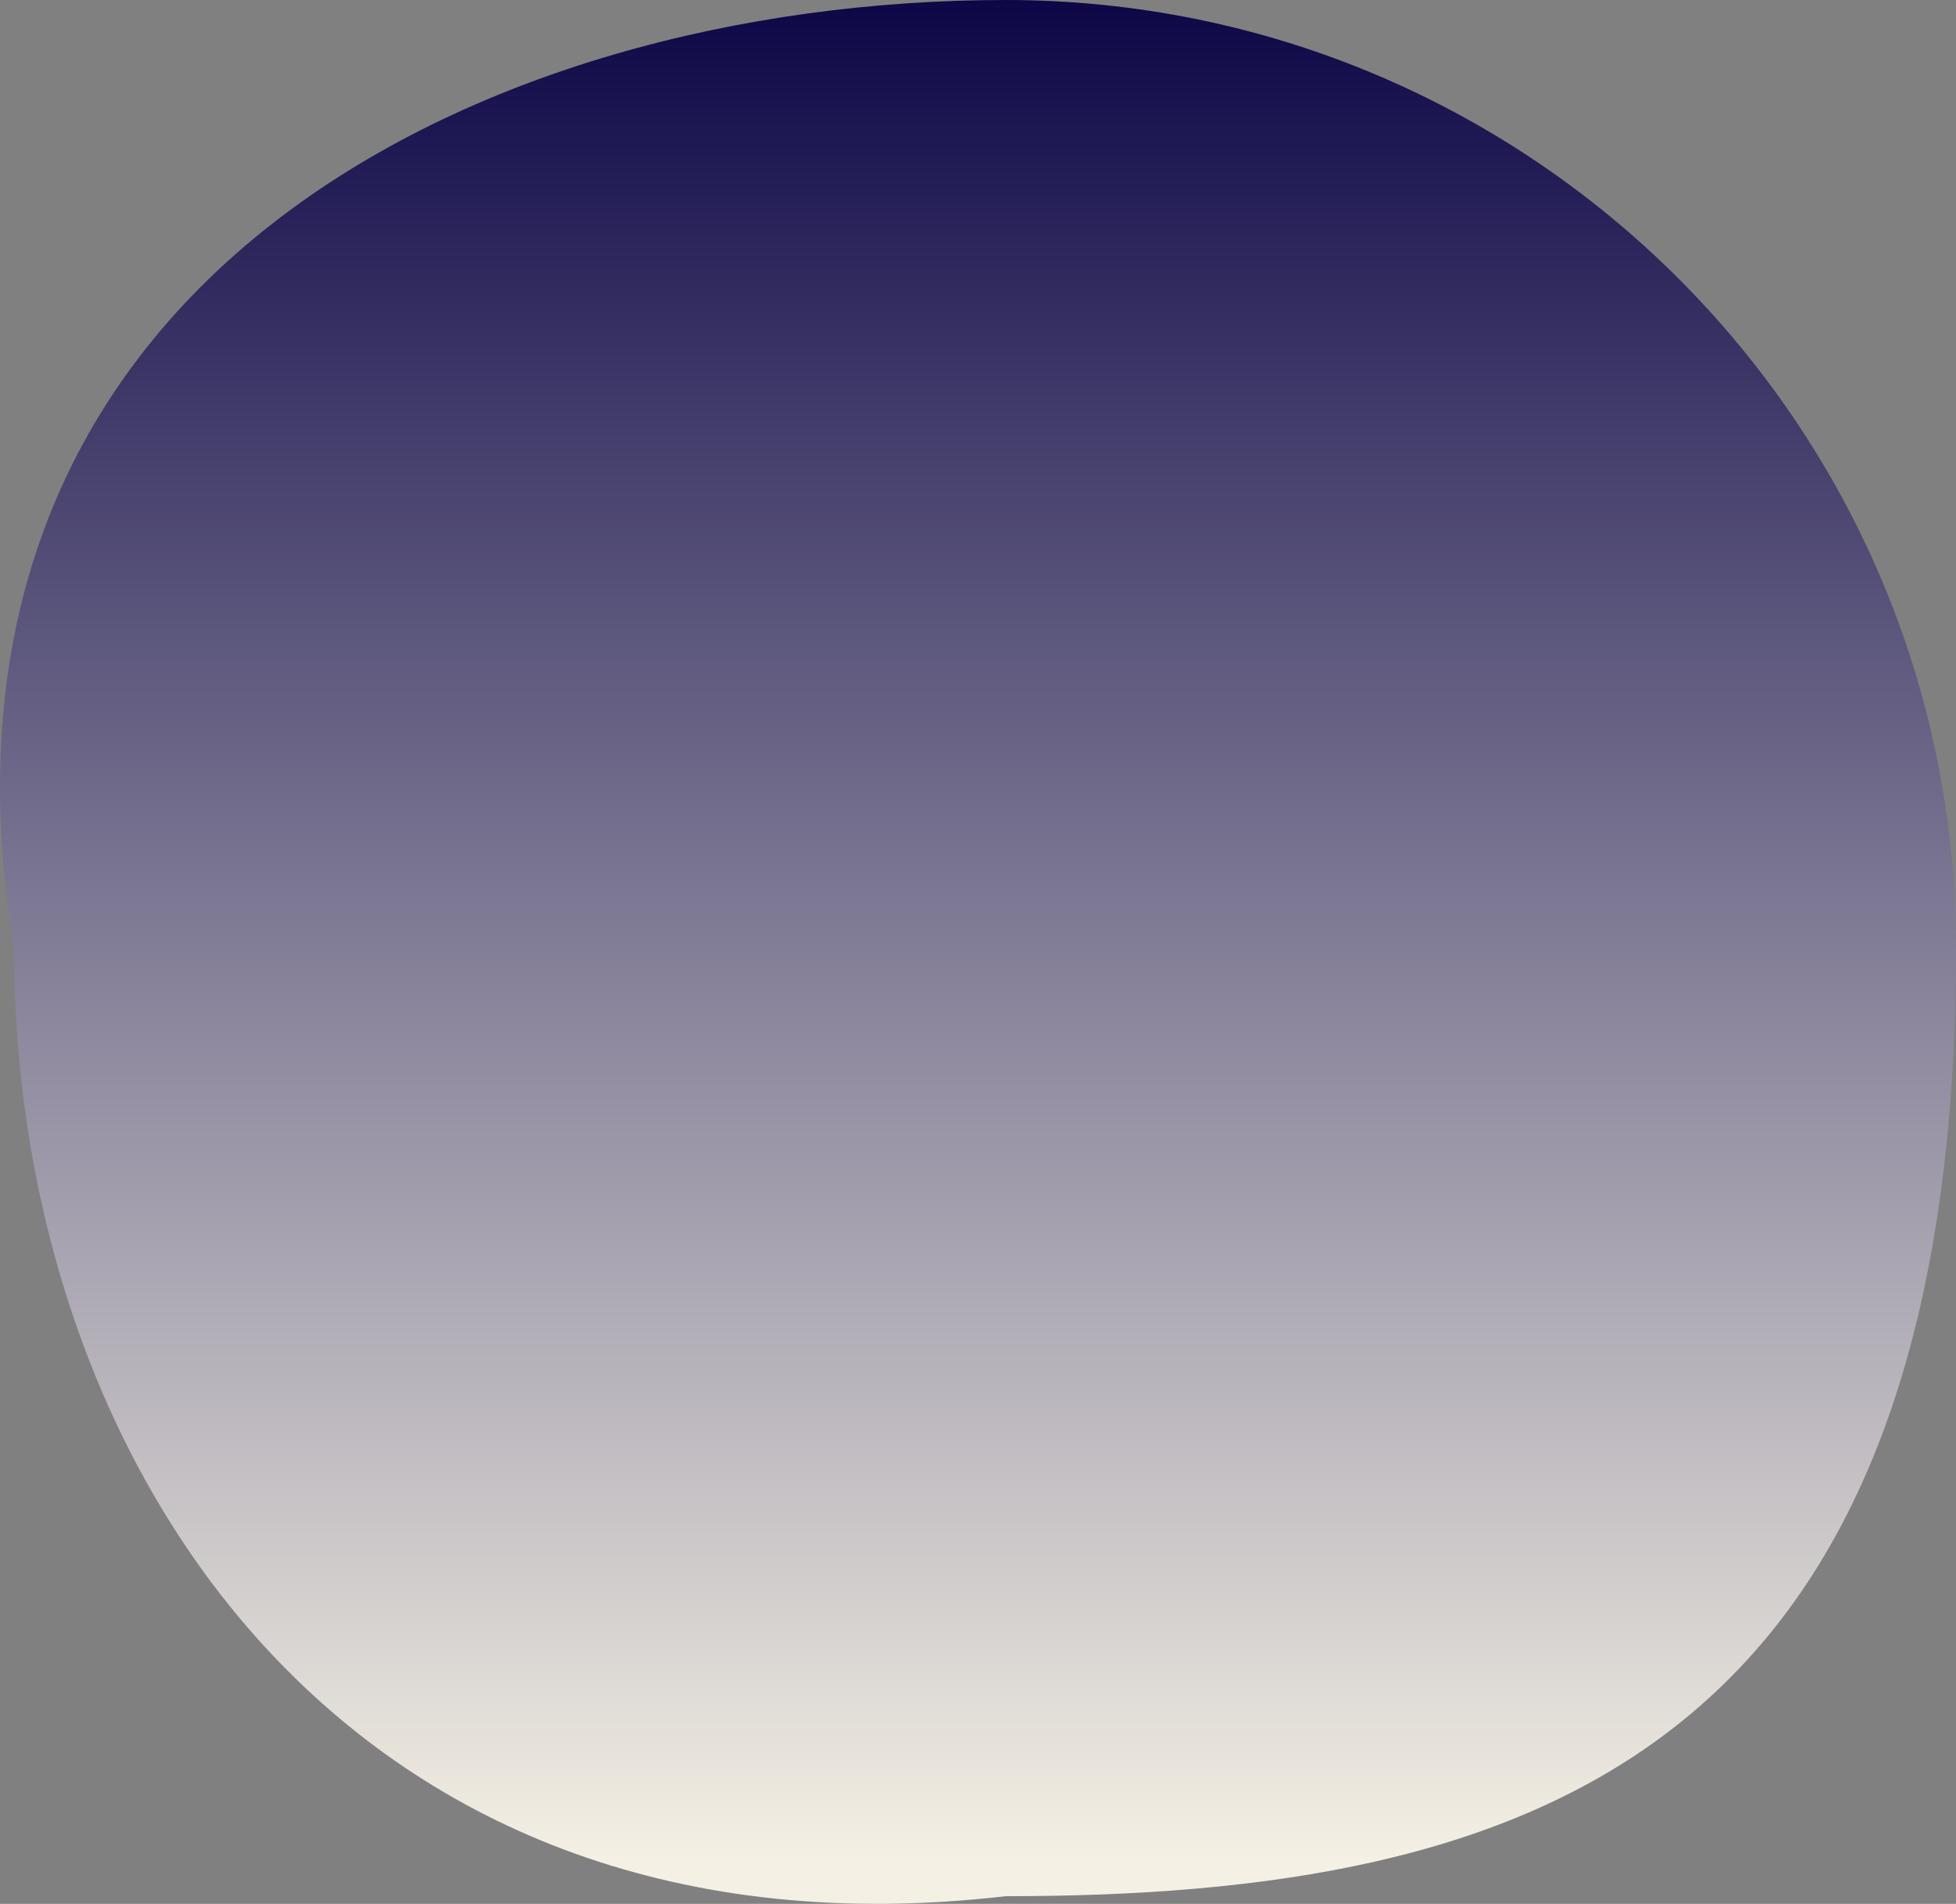 <svg xmlns="http://www.w3.org/2000/svg" width="151" height="147" viewBox="0 0 151 147" fill="none">
<rect x="0" y="0" width="151" height="147" fill="#808080" stroke="none"/>
<path d="M151 73.205C151 135.481 118.154 146.411 77.636 146.411C27.198 152.257 1.087 113.636 1.087 73.205C-7.574 21.86 37.118 0 77.636 0C118.154 0 151 32.775 151 73.205Z" fill="url(#paint0_linear_34_3)"/>
<defs fill="#000000">
<linearGradient id="paint0_linear_34_3" x1="5.693" y1="0" x2="5.693" y2="143.575" gradientUnits="userSpaceOnUse" fill="#000000">
<stop stop-color="#0d0747" fill="#000000"/>
<stop offset="1" stop-color="#f4f0e4" fill="#000000"/>
</linearGradient>
</defs>
</svg>